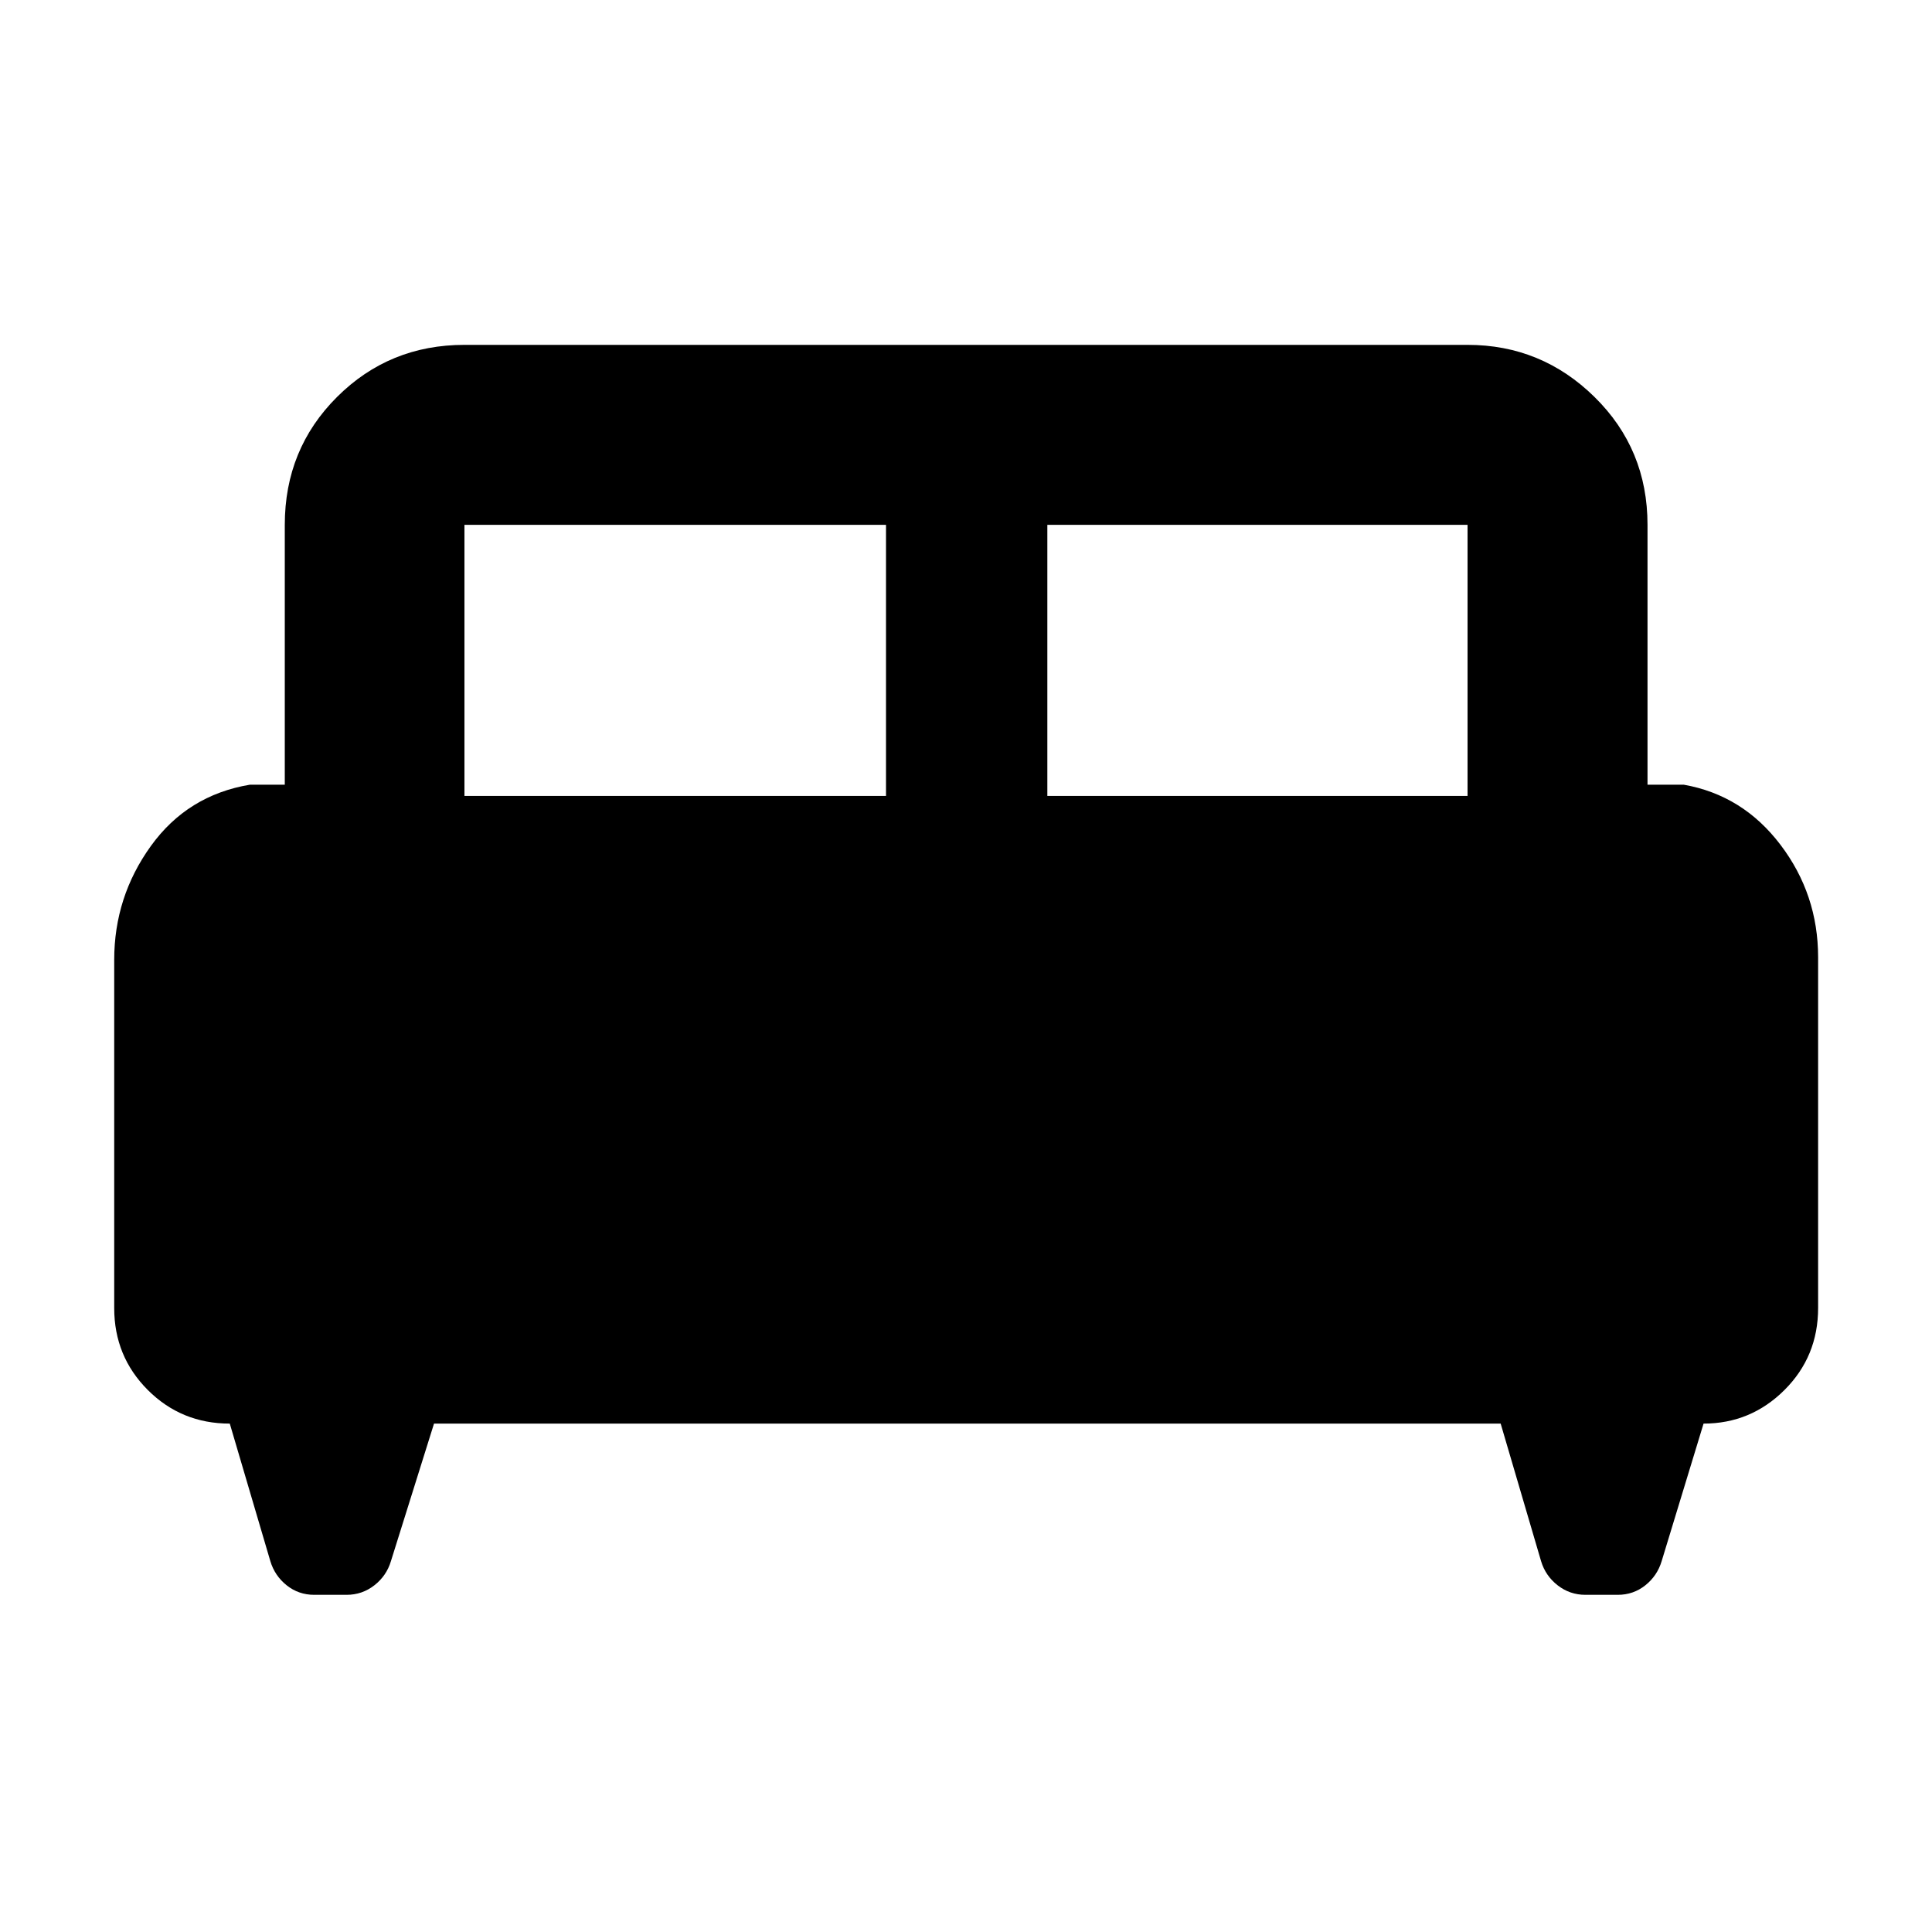 <svg xmlns="http://www.w3.org/2000/svg" height="40" viewBox="0 -960 960 960" width="40"><path d="M56.75-483.05q0-31.3 18.22-56.58 18.21-25.27 49.21-30.46h17.33v-129.13q0-37.64 25.96-63.53t63.31-25.89h498.44q36.74 0 63.08 25.89 26.34 25.89 26.34 63.53v129.13h18.01q29.34 5.19 48.05 29.85 18.71 24.65 18.71 55.95v174.23q0 24.1-16.74 40.77t-40.18 16.67l-20.82 68.34q-2.17 7.26-8.1 12t-13.71 4.74H787.8q-7.78 0-13.83-4.74t-8.22-12l-20.08-68.34H215.66l-21.41 68.34q-2.17 7.26-8.22 12-6.05 4.74-13.83 4.74h-16.06q-7.78 0-13.71-4.74-5.93-4.74-8.1-12l-20.15-68.34q-24.03 0-40.73-16.69-16.7-16.7-16.7-40.73v-173.01Zm463.67-81.46h208.8v-134.71h-208.8v134.71Zm-289.64 0h209.47v-134.71H230.78v134.71Z"/></svg>